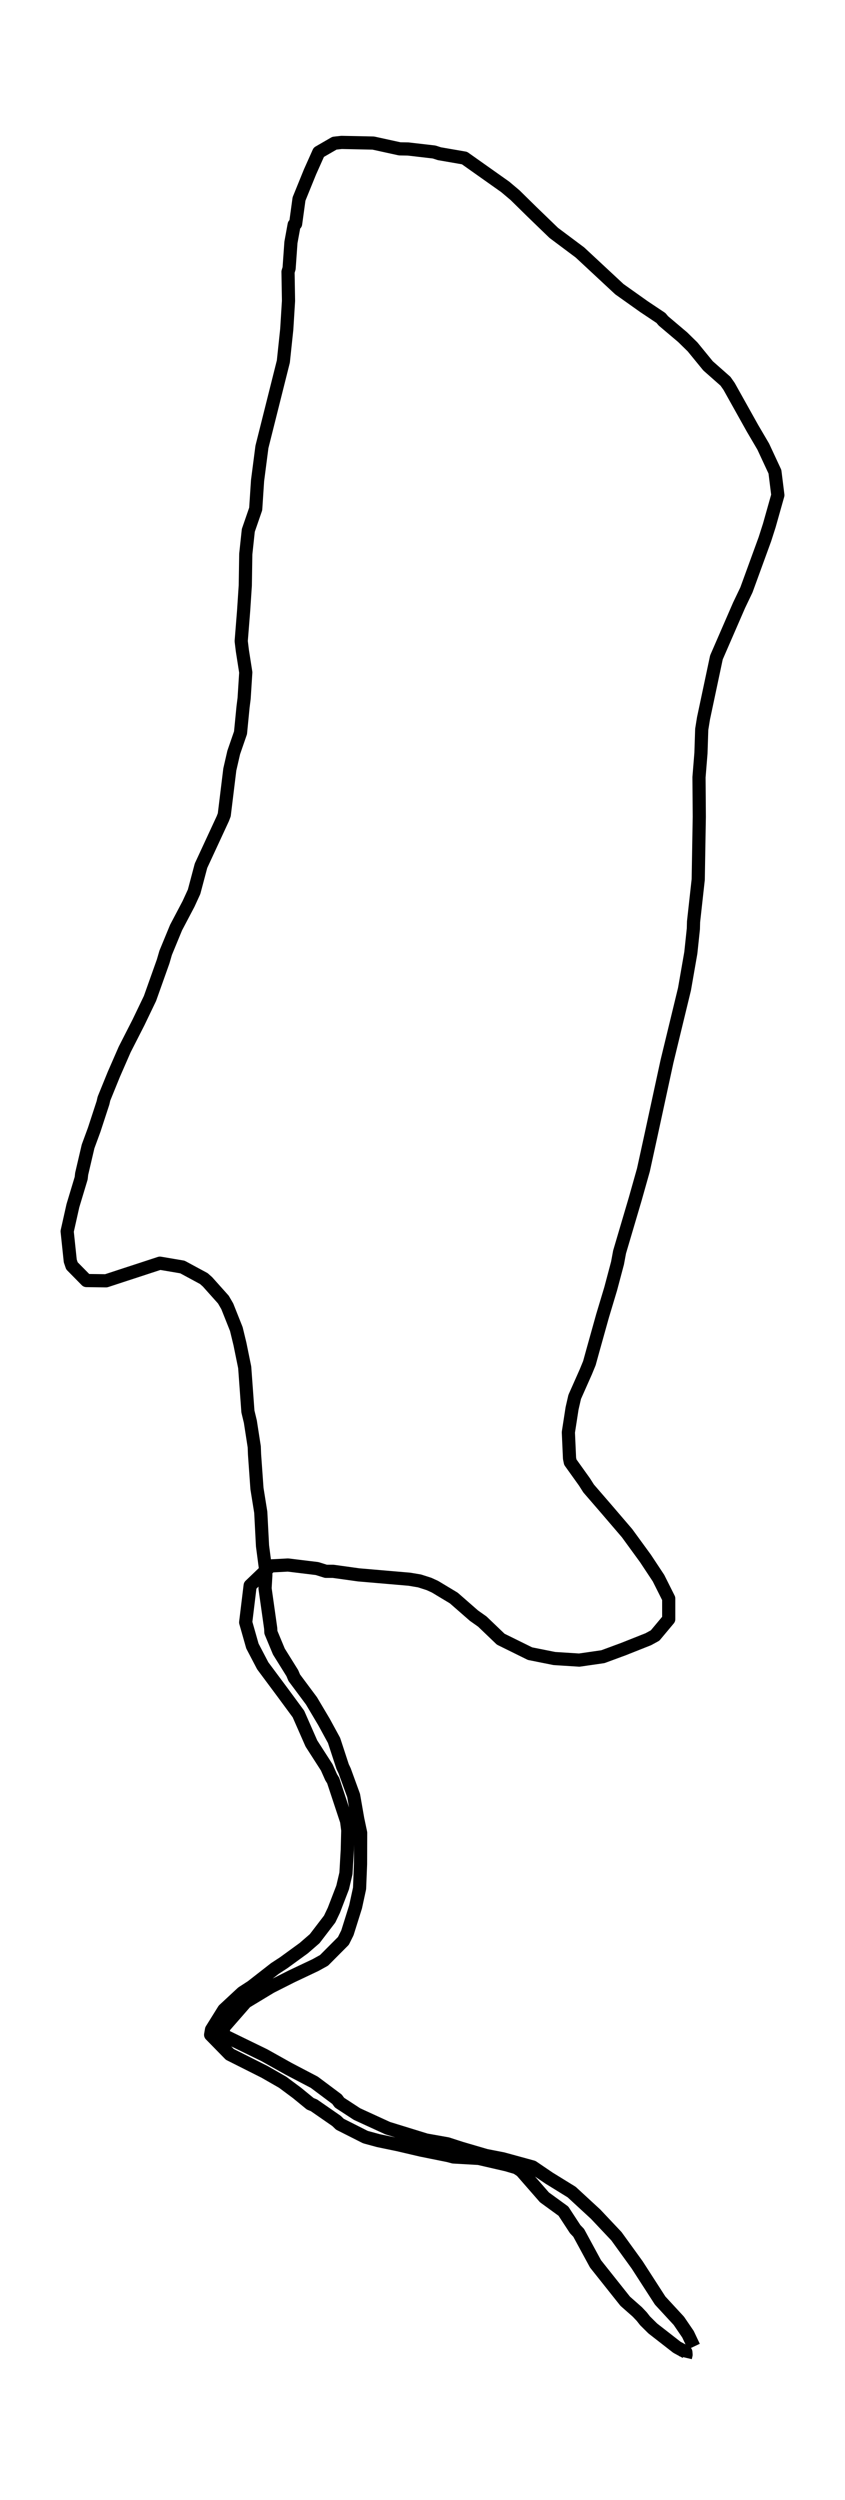 <?xml version="1.0" encoding="utf-8" standalone="no"?>
<!DOCTYPE svg PUBLIC "-//W3C//DTD SVG 1.1//EN"
  "http://www.w3.org/Graphics/SVG/1.1/DTD/svg11.dtd">
<svg height="568.8pt" version="1.1" viewBox="0 0 192.417 568.8" width="192.417pt" xmlns="http://www.w3.org/2000/svg" xmlns:xlink="http://www.w3.org/1999/xlink">
 <defs>
  <style type="text/css">*{stroke-linecap:butt;stroke-linejoin:round;}</style>
 </defs>
 <g id="figure_1">
  <g id="patch_1">
   <path d="M 0 568.8 
L 192.417 568.8 
L 192.417 0 
L 0 0 
z
" style="fill:#ffffff;"/>
  </g>
  <g id="axes_1">
   <g id="LineCollection_1">
    <path clip-path="url(#p1ebc803c53)" d="M 156.068 536.4 
L 156.223 535.742 
L 156.179 535.143 
L 154.14 534.036 
L 148.642 529.757 
L 146.891 528.022 
L 146.138 527.064 
L 145.118 525.987 
L 142.369 523.564 
L 135.609 515.066 
L 131.774 508.004 
L 130.976 507.167 
L 128.294 503.067 
L 123.972 499.926 
L 118.718 493.911 
L 117.632 493.193 
L 115.393 492.535 
L 109.032 491.069 
L 103.246 490.74 
L 102.138 490.44 
L 95.909 489.184 
L 90.656 487.957 
L 86.179 487.029 
L 83.208 486.221 
L 77.401 483.289 
L 76.625 482.541 
L 71.483 478.98 
L 70.662 478.651 
L 67.626 476.168 
L 64.367 473.744 
L 60.244 471.38 
L 52.331 467.401 
L 47.964 462.942 
L 48.164 461.775 
L 50.979 457.257 
L 55.168 453.367 
L 57.296 451.991 
L 62.594 447.862 
L 64.611 446.545 
L 69.177 443.224 
L 71.66 441.07 
L 75.073 436.611 
L 76.027 434.607 
L 78.021 429.43 
L 78.775 426.229 
L 79.085 420.843 
L 79.196 416.414 
L 78.93 414.35 
L 75.871 405.104 
L 75.406 404.356 
L 74.408 402.112 
L 70.906 396.666 
L 67.958 389.964 
L 64.522 385.296 
L 59.823 378.982 
L 57.474 374.494 
L 55.944 369.108 
L 56.964 360.73 
L 61.619 356.272 
L 65.564 356.062 
L 72.214 356.87 
L 74.209 357.499 
L 75.871 357.499 
L 81.679 358.306 
L 93.227 359.294 
L 95.533 359.683 
L 97.683 360.371 
L 99.057 360.999 
L 103.335 363.573 
L 107.923 367.582 
L 109.83 368.929 
L 114.019 372.938 
L 120.691 376.229 
L 126.233 377.337 
L 131.907 377.696 
L 137.293 376.918 
L 141.993 375.182 
L 147.645 372.938 
L 149.174 372.1 
L 152.278 368.39 
L 152.278 363.692 
L 149.95 359.054 
L 146.98 354.566 
L 142.791 348.821 
L 138.047 343.286 
L 134.035 338.648 
L 133.104 337.182 
L 129.868 332.664 
L 129.69 331.796 
L 129.424 325.871 
L 130.267 320.426 
L 130.865 317.822 
L 133.414 312.078 
L 134.212 310.133 
L 134.988 307.32 
L 137.205 299.391 
L 139.067 293.197 
L 140.618 287.362 
L 141.084 284.849 
L 144.63 272.85 
L 146.514 266.178 
L 148.177 258.578 
L 151.879 241.492 
L 155.868 225.035 
L 157.309 216.777 
L 157.886 211.331 
L 157.93 209.716 
L 158.994 200.111 
L 159.238 185.808 
L 159.171 176.832 
L 159.615 171.356 
L 159.792 165.94 
L 160.191 163.457 
L 163.139 149.573 
L 168.304 137.694 
L 169.966 134.223 
L 174.178 122.674 
L 175.175 119.562 
L 177.126 112.65 
L 176.461 107.324 
L 173.801 101.609 
L 171.34 97.42 
L 166.021 87.905 
L 165.2 86.738 
L 161.233 83.237 
L 157.708 78.928 
L 155.447 76.714 
L 151.058 73.004 
L 150.504 72.345 
L 146.647 69.772 
L 141.039 65.793 
L 132.062 57.444 
L 126.1 52.986 
L 121.112 48.169 
L 117.277 44.399 
L 115.039 42.514 
L 105.773 35.961 
L 100.054 34.973 
L 98.858 34.584 
L 92.917 33.896 
L 91.011 33.866 
L 85.004 32.55 
L 77.778 32.4 
L 76.16 32.58 
L 72.591 34.644 
L 70.596 39.102 
L 68.091 45.266 
L 67.315 50.921 
L 66.983 51.131 
L 66.251 55.14 
L 65.83 61.065 
L 65.586 61.843 
L 65.697 68.456 
L 65.298 74.919 
L 64.522 82.249 
L 59.646 101.669 
L 58.648 109.358 
L 58.227 115.792 
L 56.543 120.669 
L 55.966 126.055 
L 55.855 133.206 
L 55.479 138.921 
L 54.925 145.863 
L 55.191 148.047 
L 55.966 152.984 
L 55.589 158.909 
L 55.346 160.824 
L 54.769 166.718 
L 53.218 171.206 
L 52.331 175.066 
L 51.068 185.389 
L 50.735 186.257 
L 45.77 196.969 
L 44.196 202.893 
L 42.933 205.646 
L 40.095 211.032 
L 37.724 216.777 
L 37.147 218.752 
L 34.155 227.16 
L 31.539 232.606 
L 28.392 238.77 
L 25.909 244.455 
L 23.67 249.96 
L 23.449 250.918 
L 21.454 257.022 
L 20.057 260.822 
L 18.594 267.075 
L 18.484 268.063 
L 16.599 274.316 
L 15.292 280.151 
L 16.001 286.883 
L 16.378 287.991 
L 19.681 291.342 
L 24.158 291.402 
L 36.416 287.392 
L 41.536 288.26 
L 46.413 290.893 
L 47.255 291.641 
L 50.868 295.68 
L 51.755 297.206 
L 53.816 302.383 
L 54.636 305.764 
L 55.722 311.09 
L 56.454 321.144 
L 57.008 323.448 
L 57.895 329.163 
L 57.961 330.898 
L 58.515 338.678 
L 59.38 344.064 
L 59.779 351.724 
L 60.51 357.289 
L 60.533 358.396 
L 60.355 361.388 
L 61.641 370.485 
L 61.685 371.382 
L 63.503 375.751 
L 66.562 380.658 
L 67.005 381.705 
L 70.928 386.971 
L 73.788 391.789 
L 76.071 395.978 
L 78.021 401.932 
L 78.465 402.86 
L 80.526 408.515 
L 81.457 413.841 
L 82.122 416.983 
L 82.1 424.104 
L 81.878 429.64 
L 80.97 433.829 
L 79.108 439.753 
L 78.199 441.578 
L 73.788 446.007 
L 71.837 447.084 
L 66.34 449.687 
L 61.663 452.051 
L 55.966 455.492 
L 51.023 461.147 
L 50.691 462.613 
L 51.267 463.242 
L 60.178 467.58 
L 65.742 470.692 
L 71.571 473.744 
L 76.736 477.604 
L 77.312 478.382 
L 81.302 480.985 
L 88.284 484.187 
L 97.018 486.88 
L 101.894 487.747 
L 105.042 488.765 
L 110.672 490.41 
L 114.507 491.158 
L 121.29 493.014 
L 125.036 495.557 
L 130.178 498.729 
L 135.631 503.755 
L 140.374 508.782 
L 145.074 515.275 
L 150.327 523.414 
L 154.583 528.022 
L 156.666 531.074 
L 157.996 533.887 
L 157.996 533.887 
" style="fill:none;stroke:#000000;stroke-width:3;"/>
   </g>
  </g>
 </g>
 <defs>
  <clipPath id="p1ebc803c53">
   <rect height="554.4" width="178.017" x="7.2" y="7.2"/>
  </clipPath>
 </defs>
</svg>
